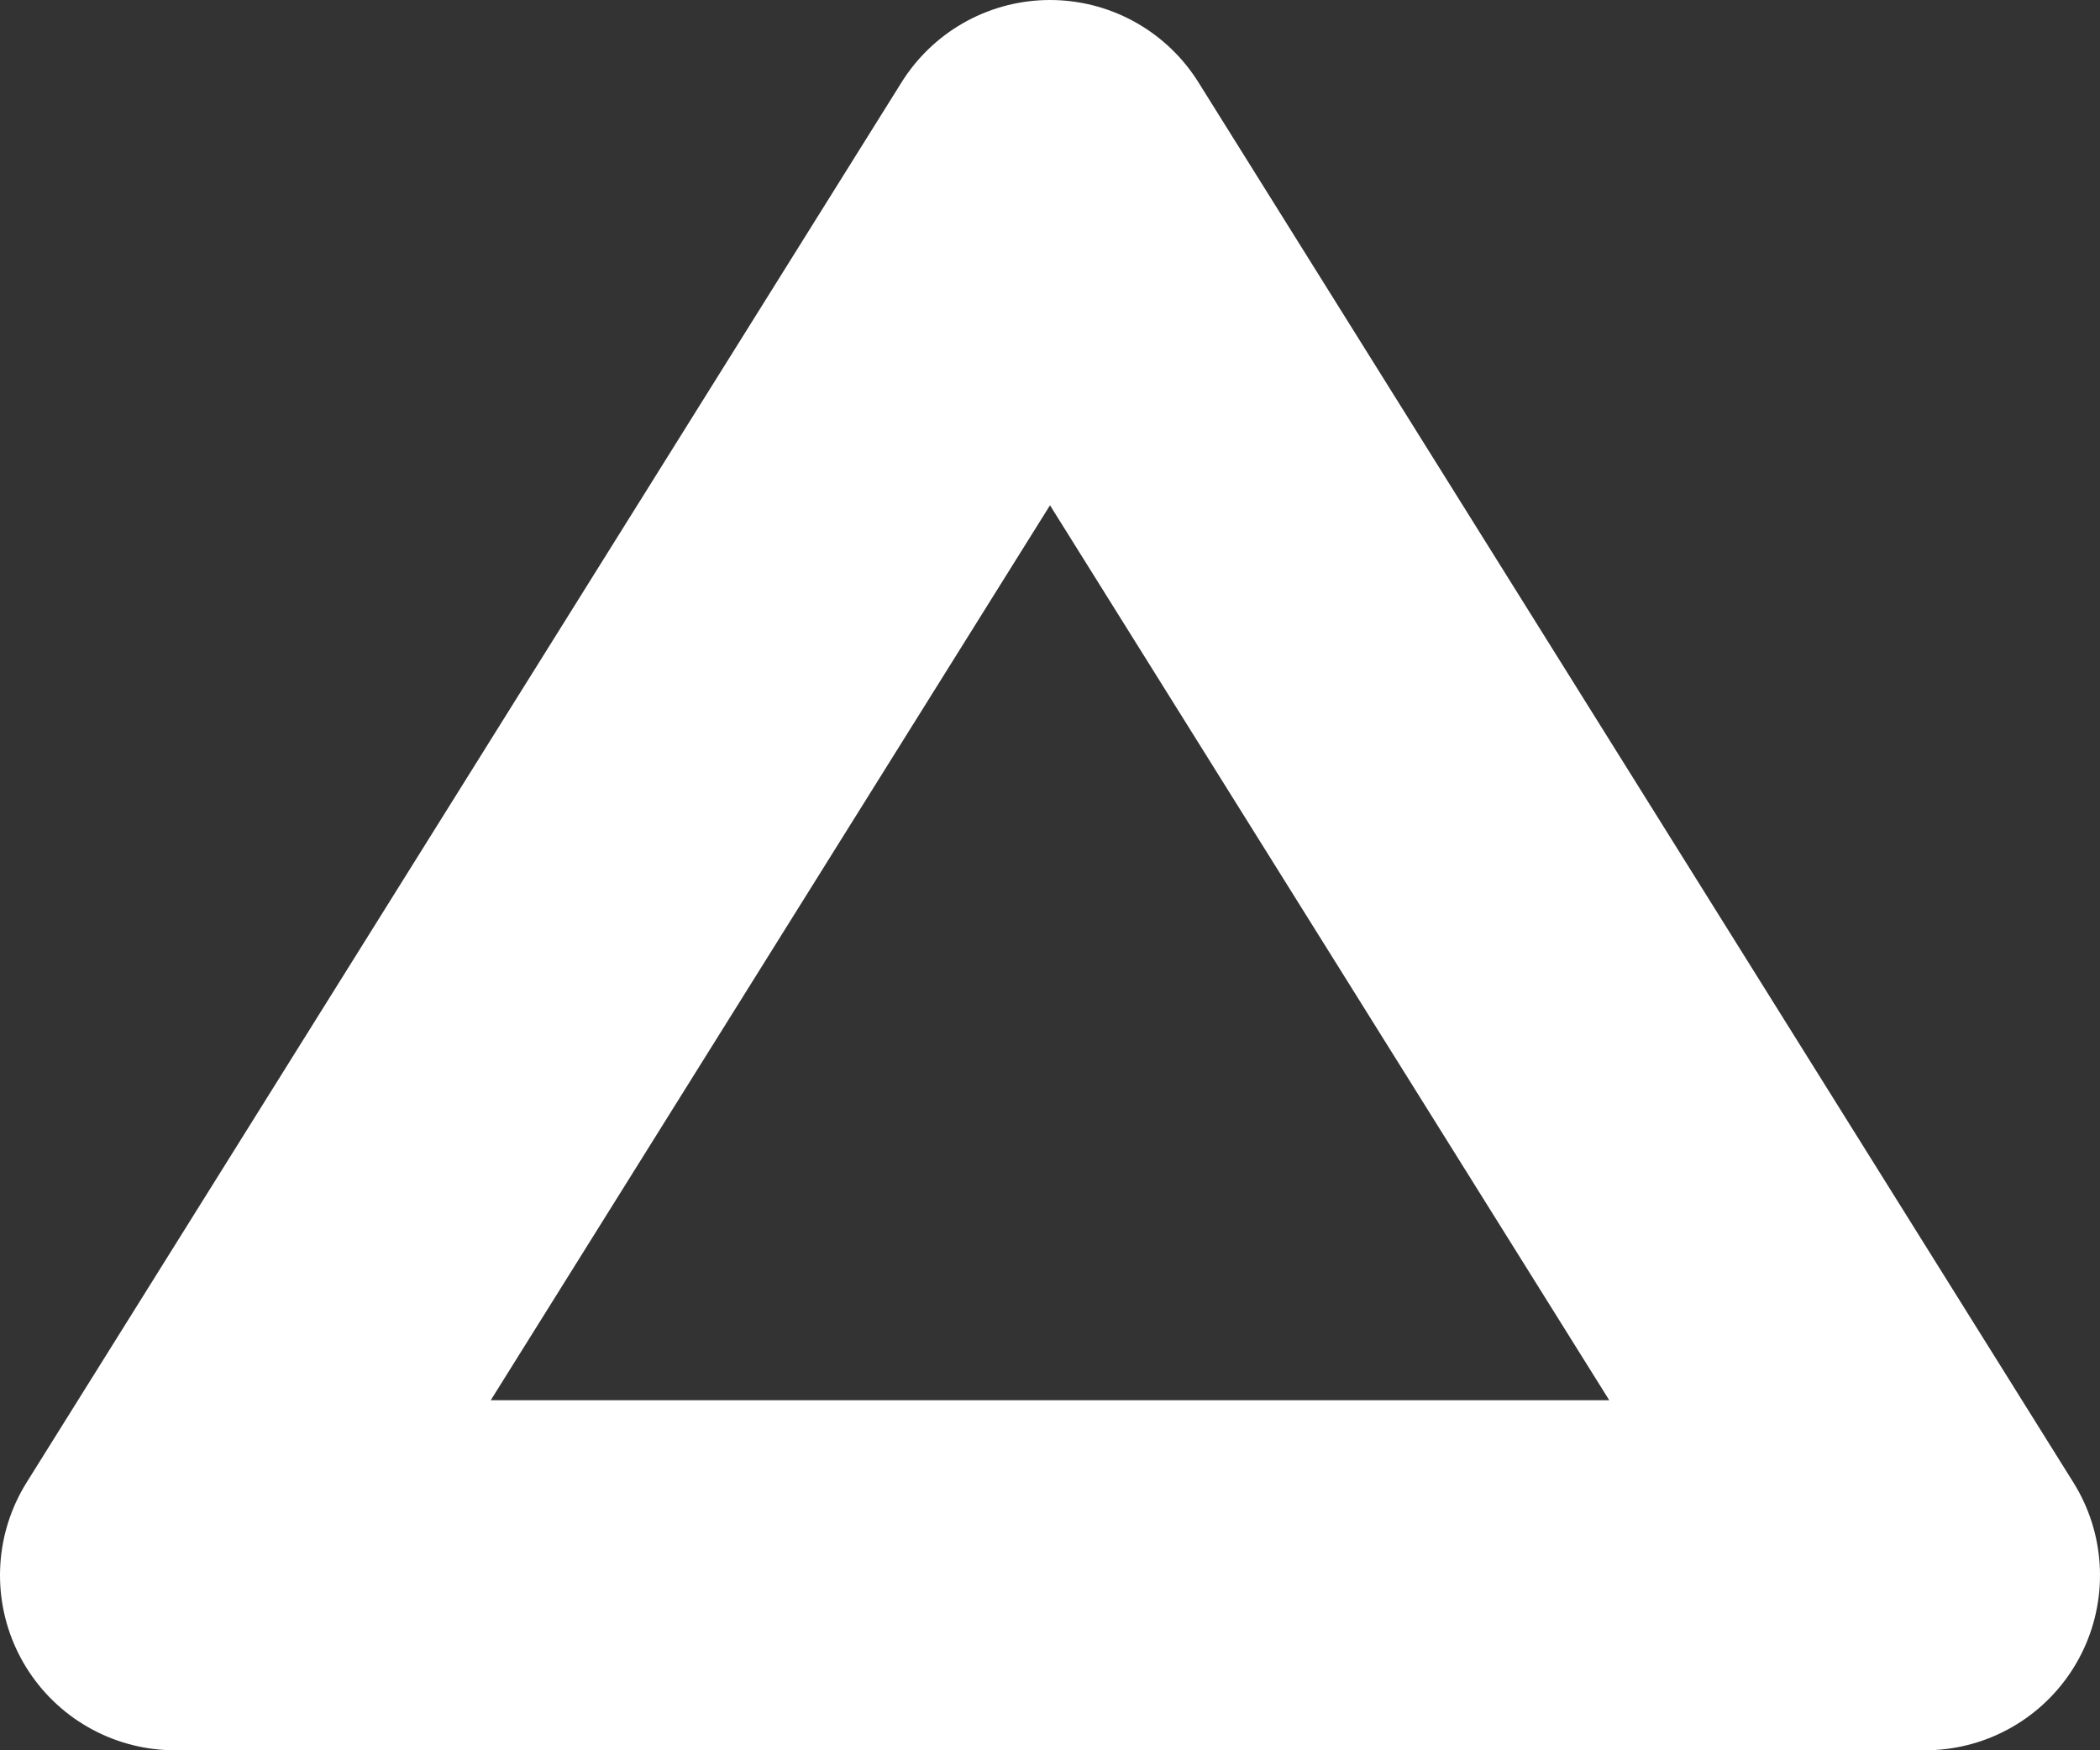 <svg xmlns="http://www.w3.org/2000/svg" x="0px" y="0px"
	 width="3px" height="2.5px" viewBox="0 0 3 2.5">
<rect x="0" y="0" width="3" height="2.5" fill="#333333" stroke="none"/>
<polygon fill="none" stroke="#FFFFFF" stroke-width="0.5" stroke-linecap="round" stroke-linejoin="round" stroke-miterlimit="10" points="
	0.25,2.25 1.5,0.25 2.75,2.25 "/>
</svg>
